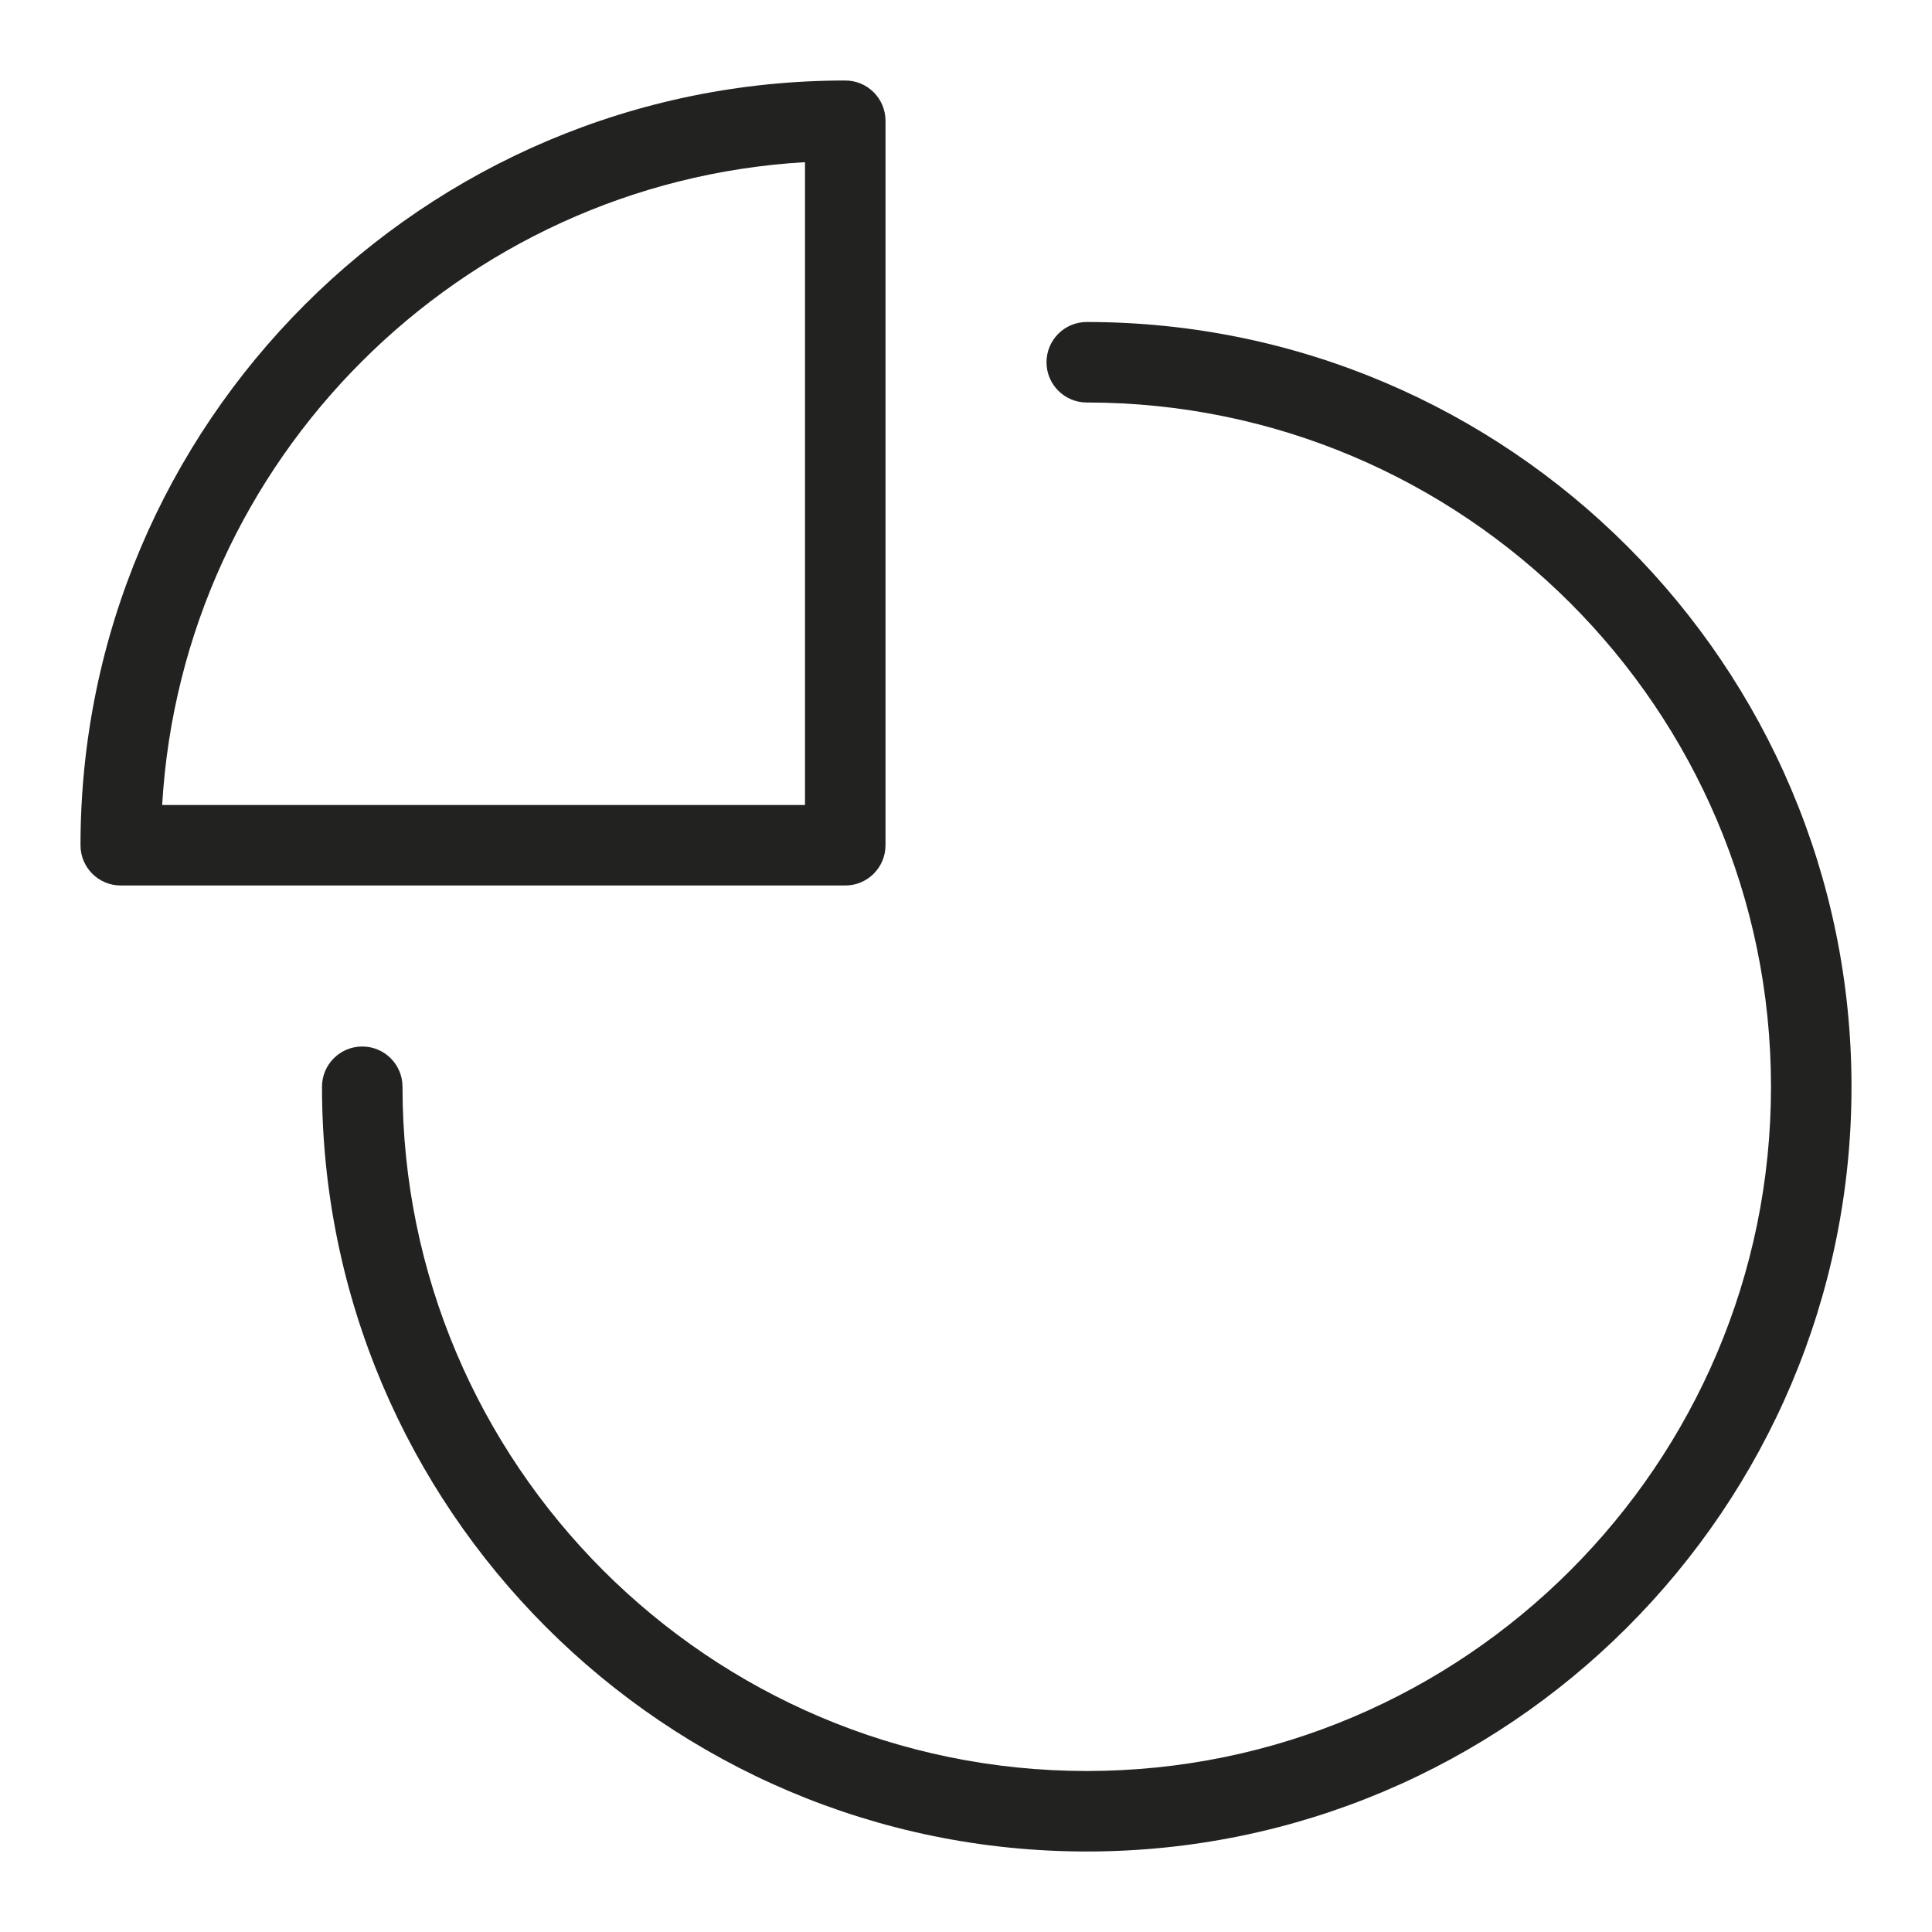 <?xml version="1.0" encoding="utf-8"?>
<!-- Generator: Adobe Illustrator 19.2.1, SVG Export Plug-In . SVG Version: 6.00 Build 0)  -->
<!DOCTYPE svg PUBLIC "-//W3C//DTD SVG 1.1//EN" "http://www.w3.org/Graphics/SVG/1.1/DTD/svg11.dtd">
<svg version="1.1" id="Layer_1" xmlns="http://www.w3.org/2000/svg" xmlns:xlink="http://www.w3.org/1999/xlink" x="0px" y="0px"
	 width="48px" height="48px" viewBox="0 0 48 48" enable-background="new 0 0 48 48" xml:space="preserve">
<path fill="#222221" d="M27,8c-0.553,0-1,0.448-1,1s0.447,1,1,1c9.374,0,17,7.626,17,17s-7.626,17-17,17s-17-7.626-17-17
	c0-0.552-0.447-1-1-1s-1,0.448-1,1c0,10.477,8.523,19,19,19s19-8.523,19-19S37.477,8,27,8z"/>
<path fill="#222221" d="M21,22c0.553,0,1-0.448,1-1V3c0-0.552-0.447-1-1-1C10.523,2,2,10.523,2,21c0,0.552,0.447,1,1,1H21z
	 M20,4.029V20H4.029C4.529,11.421,11.421,4.529,20,4.029z"/>
</svg>
